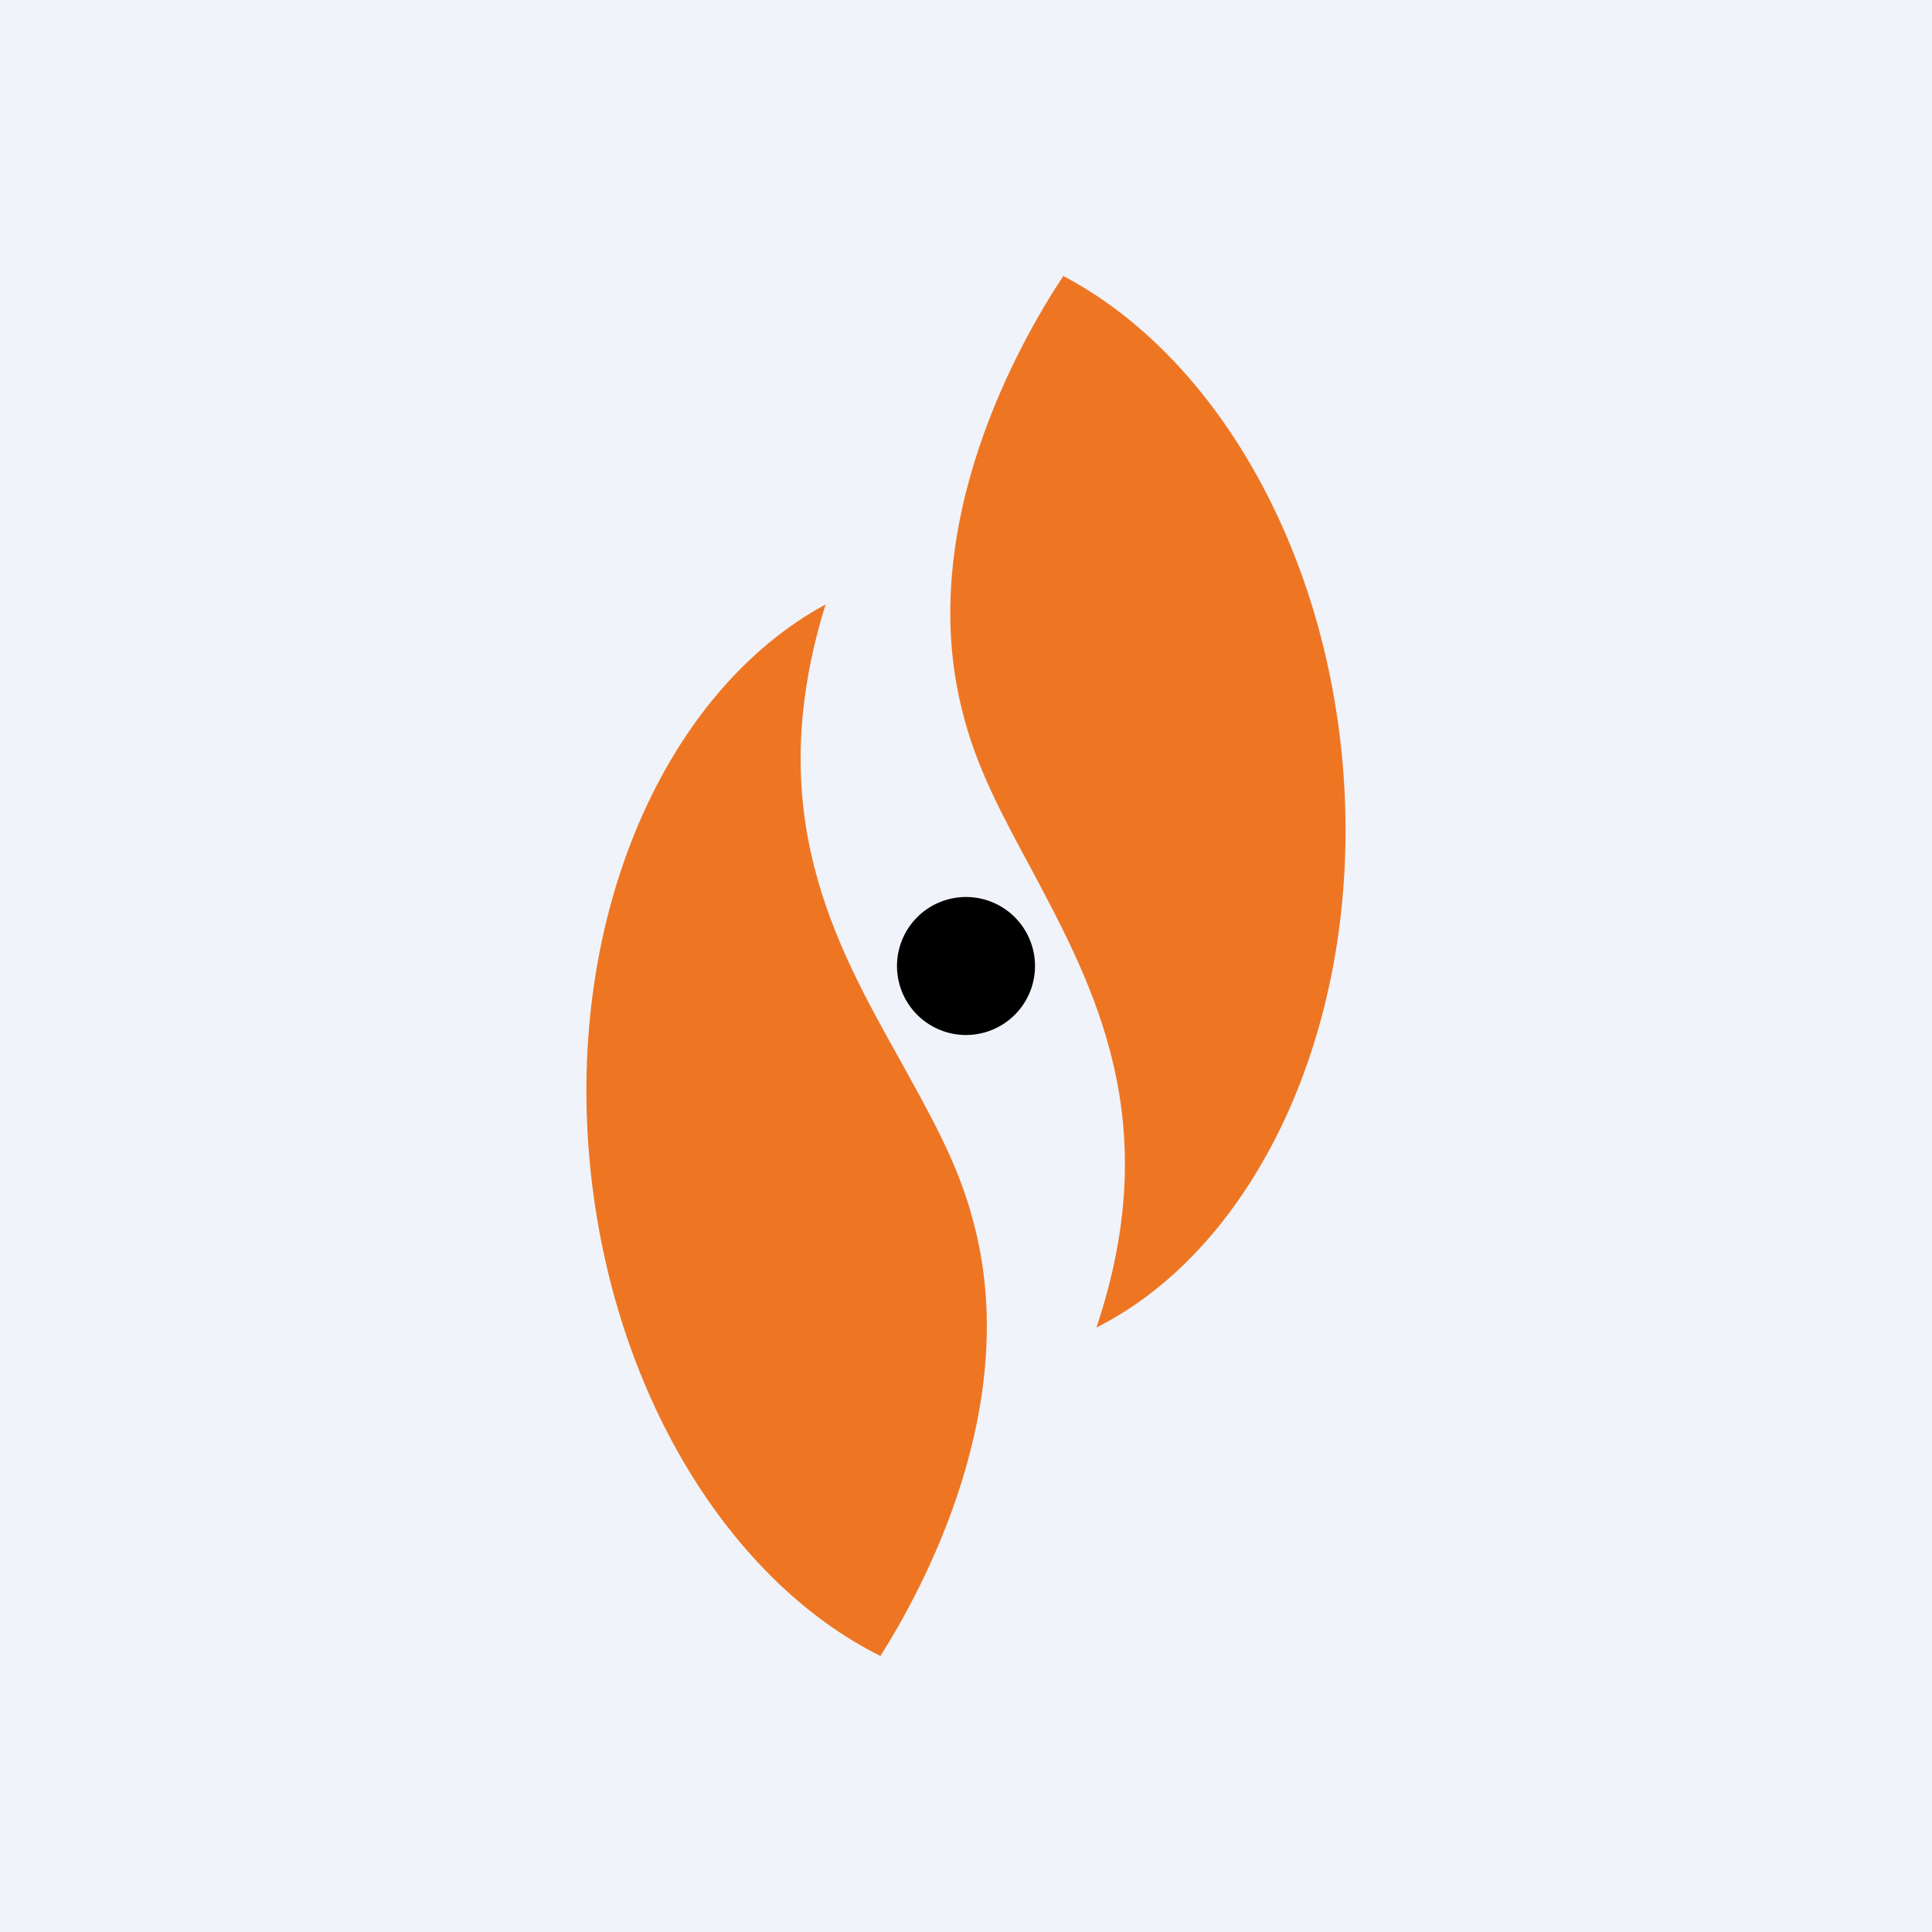 <?xml version='1.0' encoding='utf-8'?>
<!-- by TradeStack -->
<svg width="56" height="56" viewBox="0 0 56 56" xmlns="http://www.w3.org/2000/svg"><path fill="#F0F3FA" d="M0 0h56v56H0z" /><path d="M28 30a2 2 0 1 0 0-4 2 2 0 0 0 0 4Z" /><path d="M38.94 22.4c-.5-6.61-3.8-12.13-8.12-14.4-1.23 1.86-4.3 7.19-2.93 12.6.4 1.65 1.2 3.1 2.03 4.64 1.83 3.44 3.86 7.28 1.86 13.24 4.63-2.33 7.7-8.76 7.16-16.07ZM17.1 33.75c.64 6.62 4.06 12.08 8.42 14.25 1.2-1.9 4.17-7.28 2.67-12.67-.43-1.64-1.27-3.09-2.1-4.6-1.9-3.4-4.03-7.19-2.16-13.21-4.6 2.49-7.53 8.95-6.83 16.23Z" fill="#EE7623" /></svg>